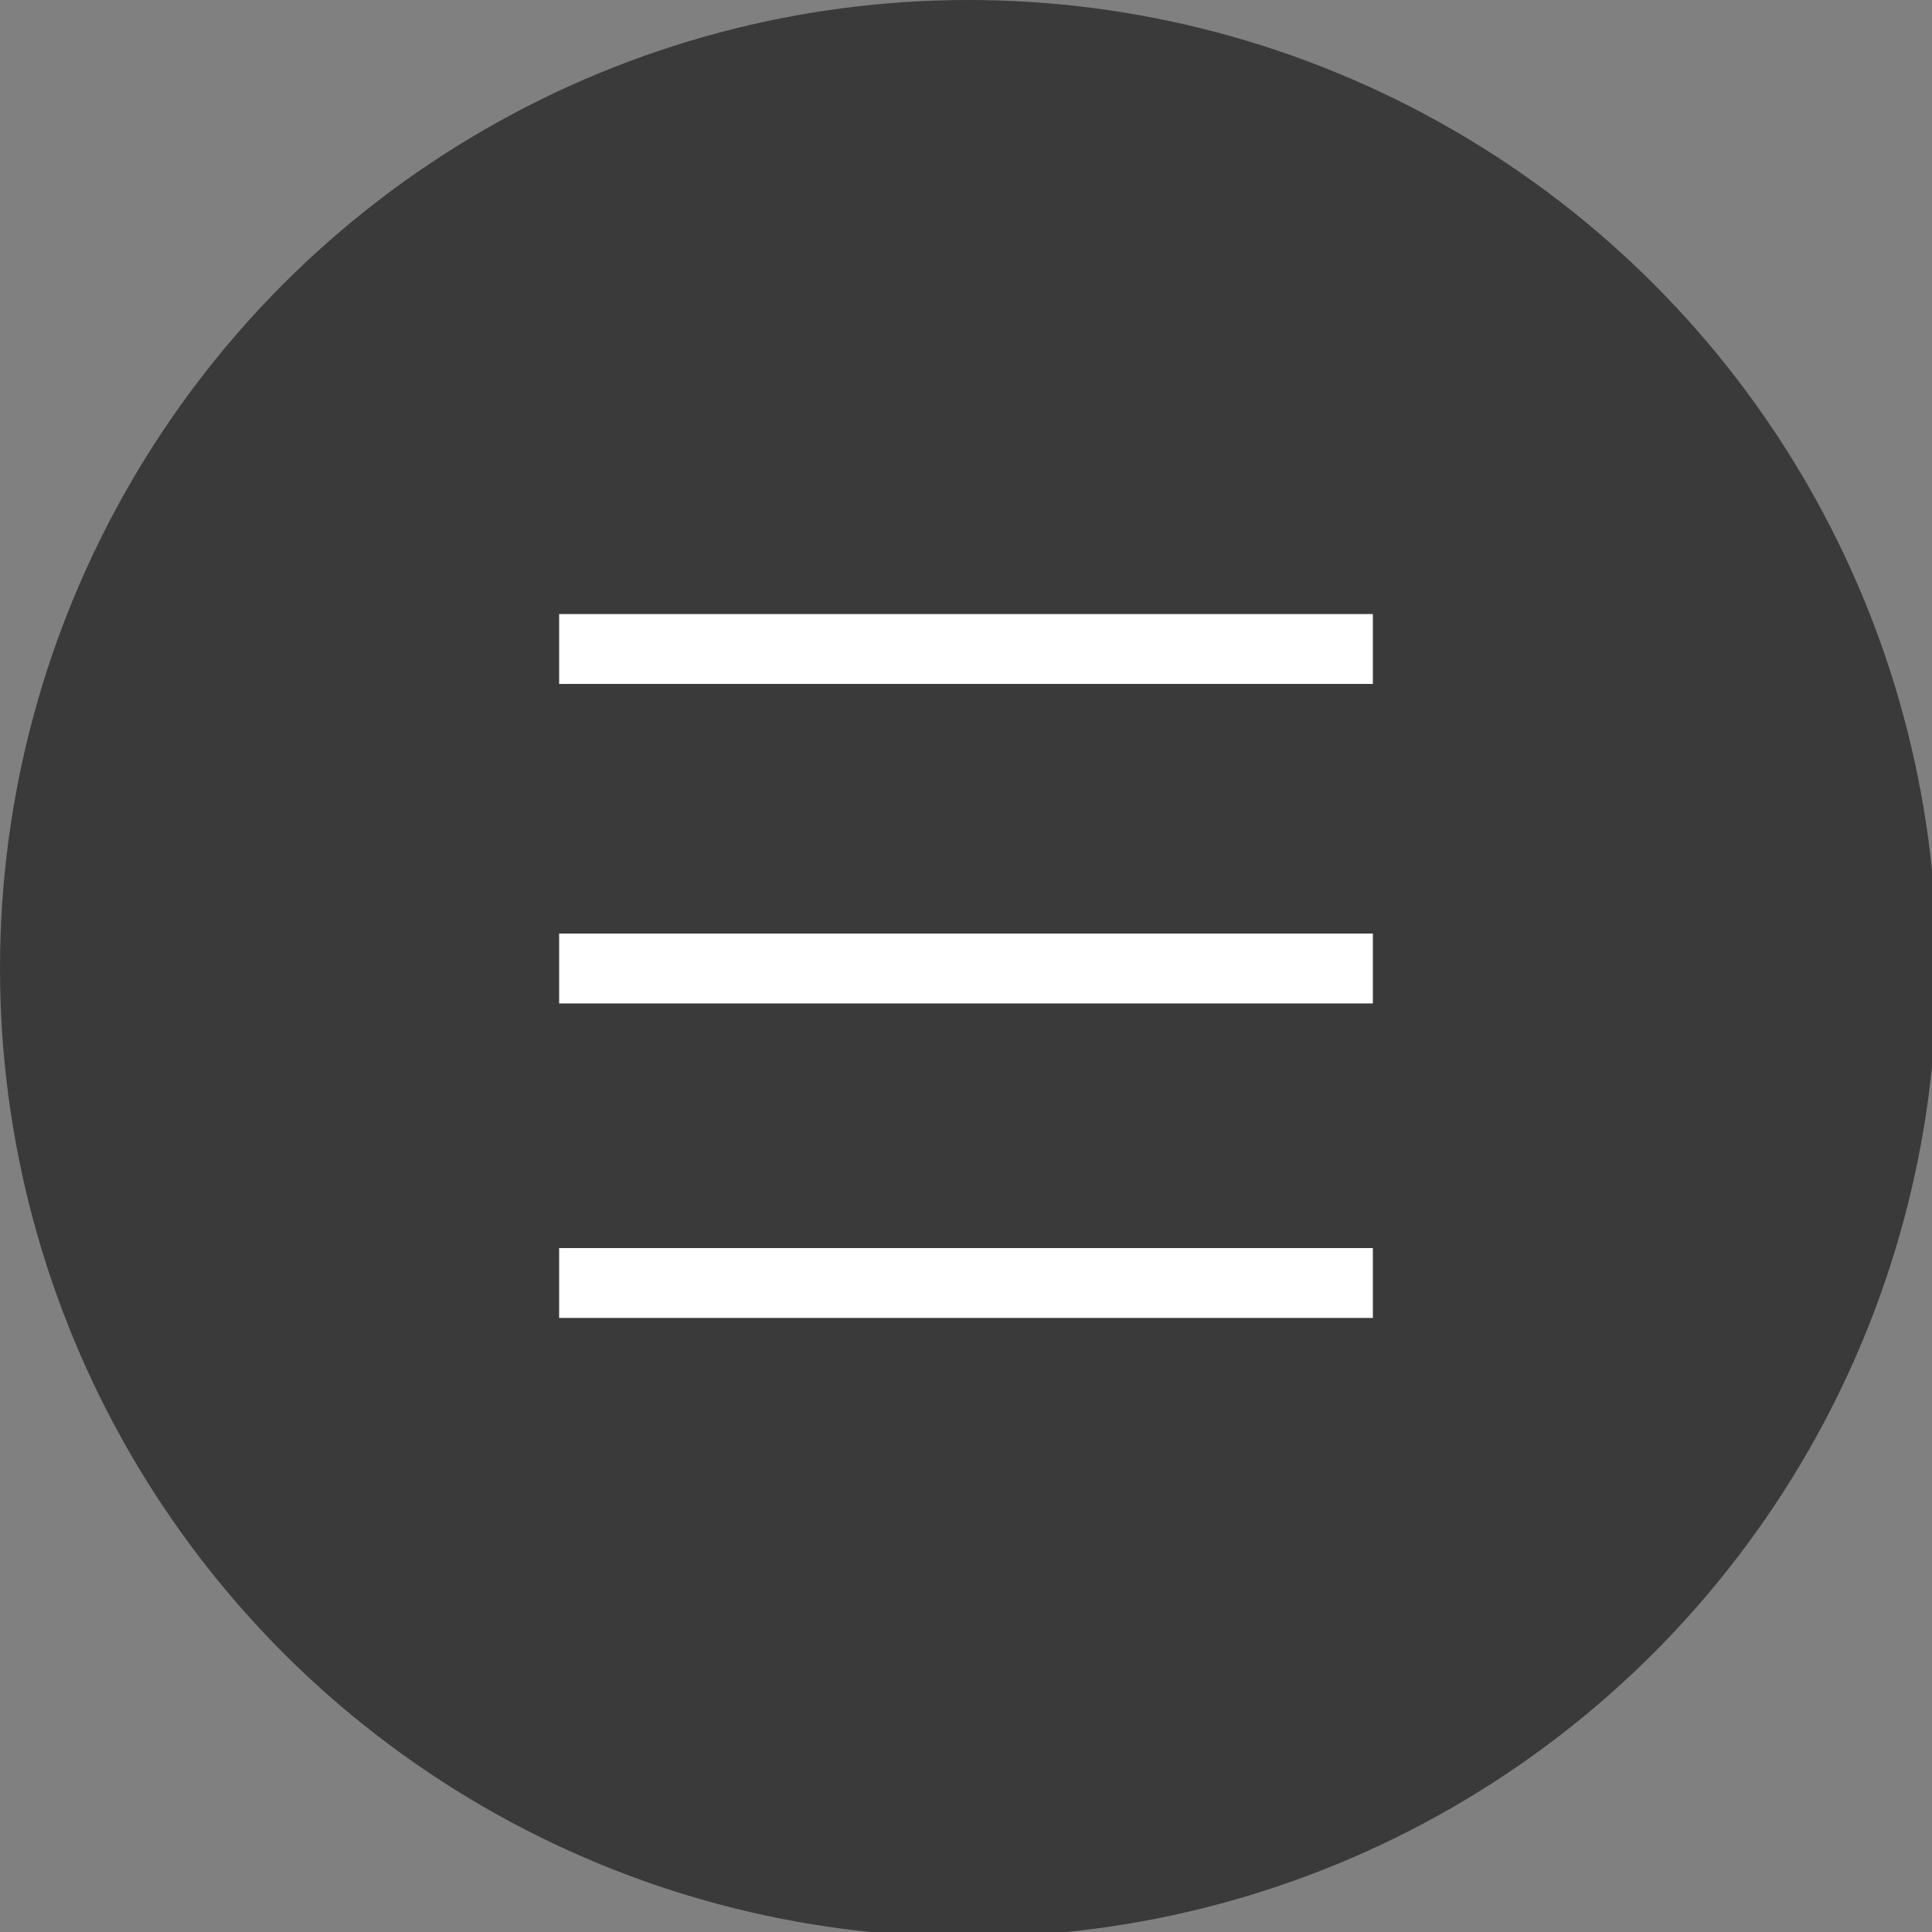 <?xml version="1.0" encoding="utf-8"?>
<!-- Generator: Adobe Illustrator 19.2.1, SVG Export Plug-In . SVG Version: 6.00 Build 0)  -->
<svg version="1.1" id="Layer_1" xmlns="http://www.w3.org/2000/svg" xmlns:xlink="http://www.w3.org/1999/xlink" x="0px" y="0px"
	 viewBox="0 0 38.7 38.7" style="enable-background:new 0 0 38.7 38.7;" xml:space="preserve">
<rect x="0" y="0" width="38.7" height="38.7" fill="#808080" stroke="none"/>
<style type="text/css">
	.st0{fill:#3A3A3A;}
	.st1{fill:#FFFFFF;}
</style>
<circle class="st0" cx="19.4" cy="19.4" r="19.4"/>
<g>
	<rect x="11.2" y="12.3" class="st1" width="16.3" height="1.4"/>
	<rect x="11.2" y="18.7" class="st1" width="16.3" height="1.4"/>
	<rect x="11.2" y="25" class="st1" width="16.3" height="1.4"/>
</g>
</svg>
